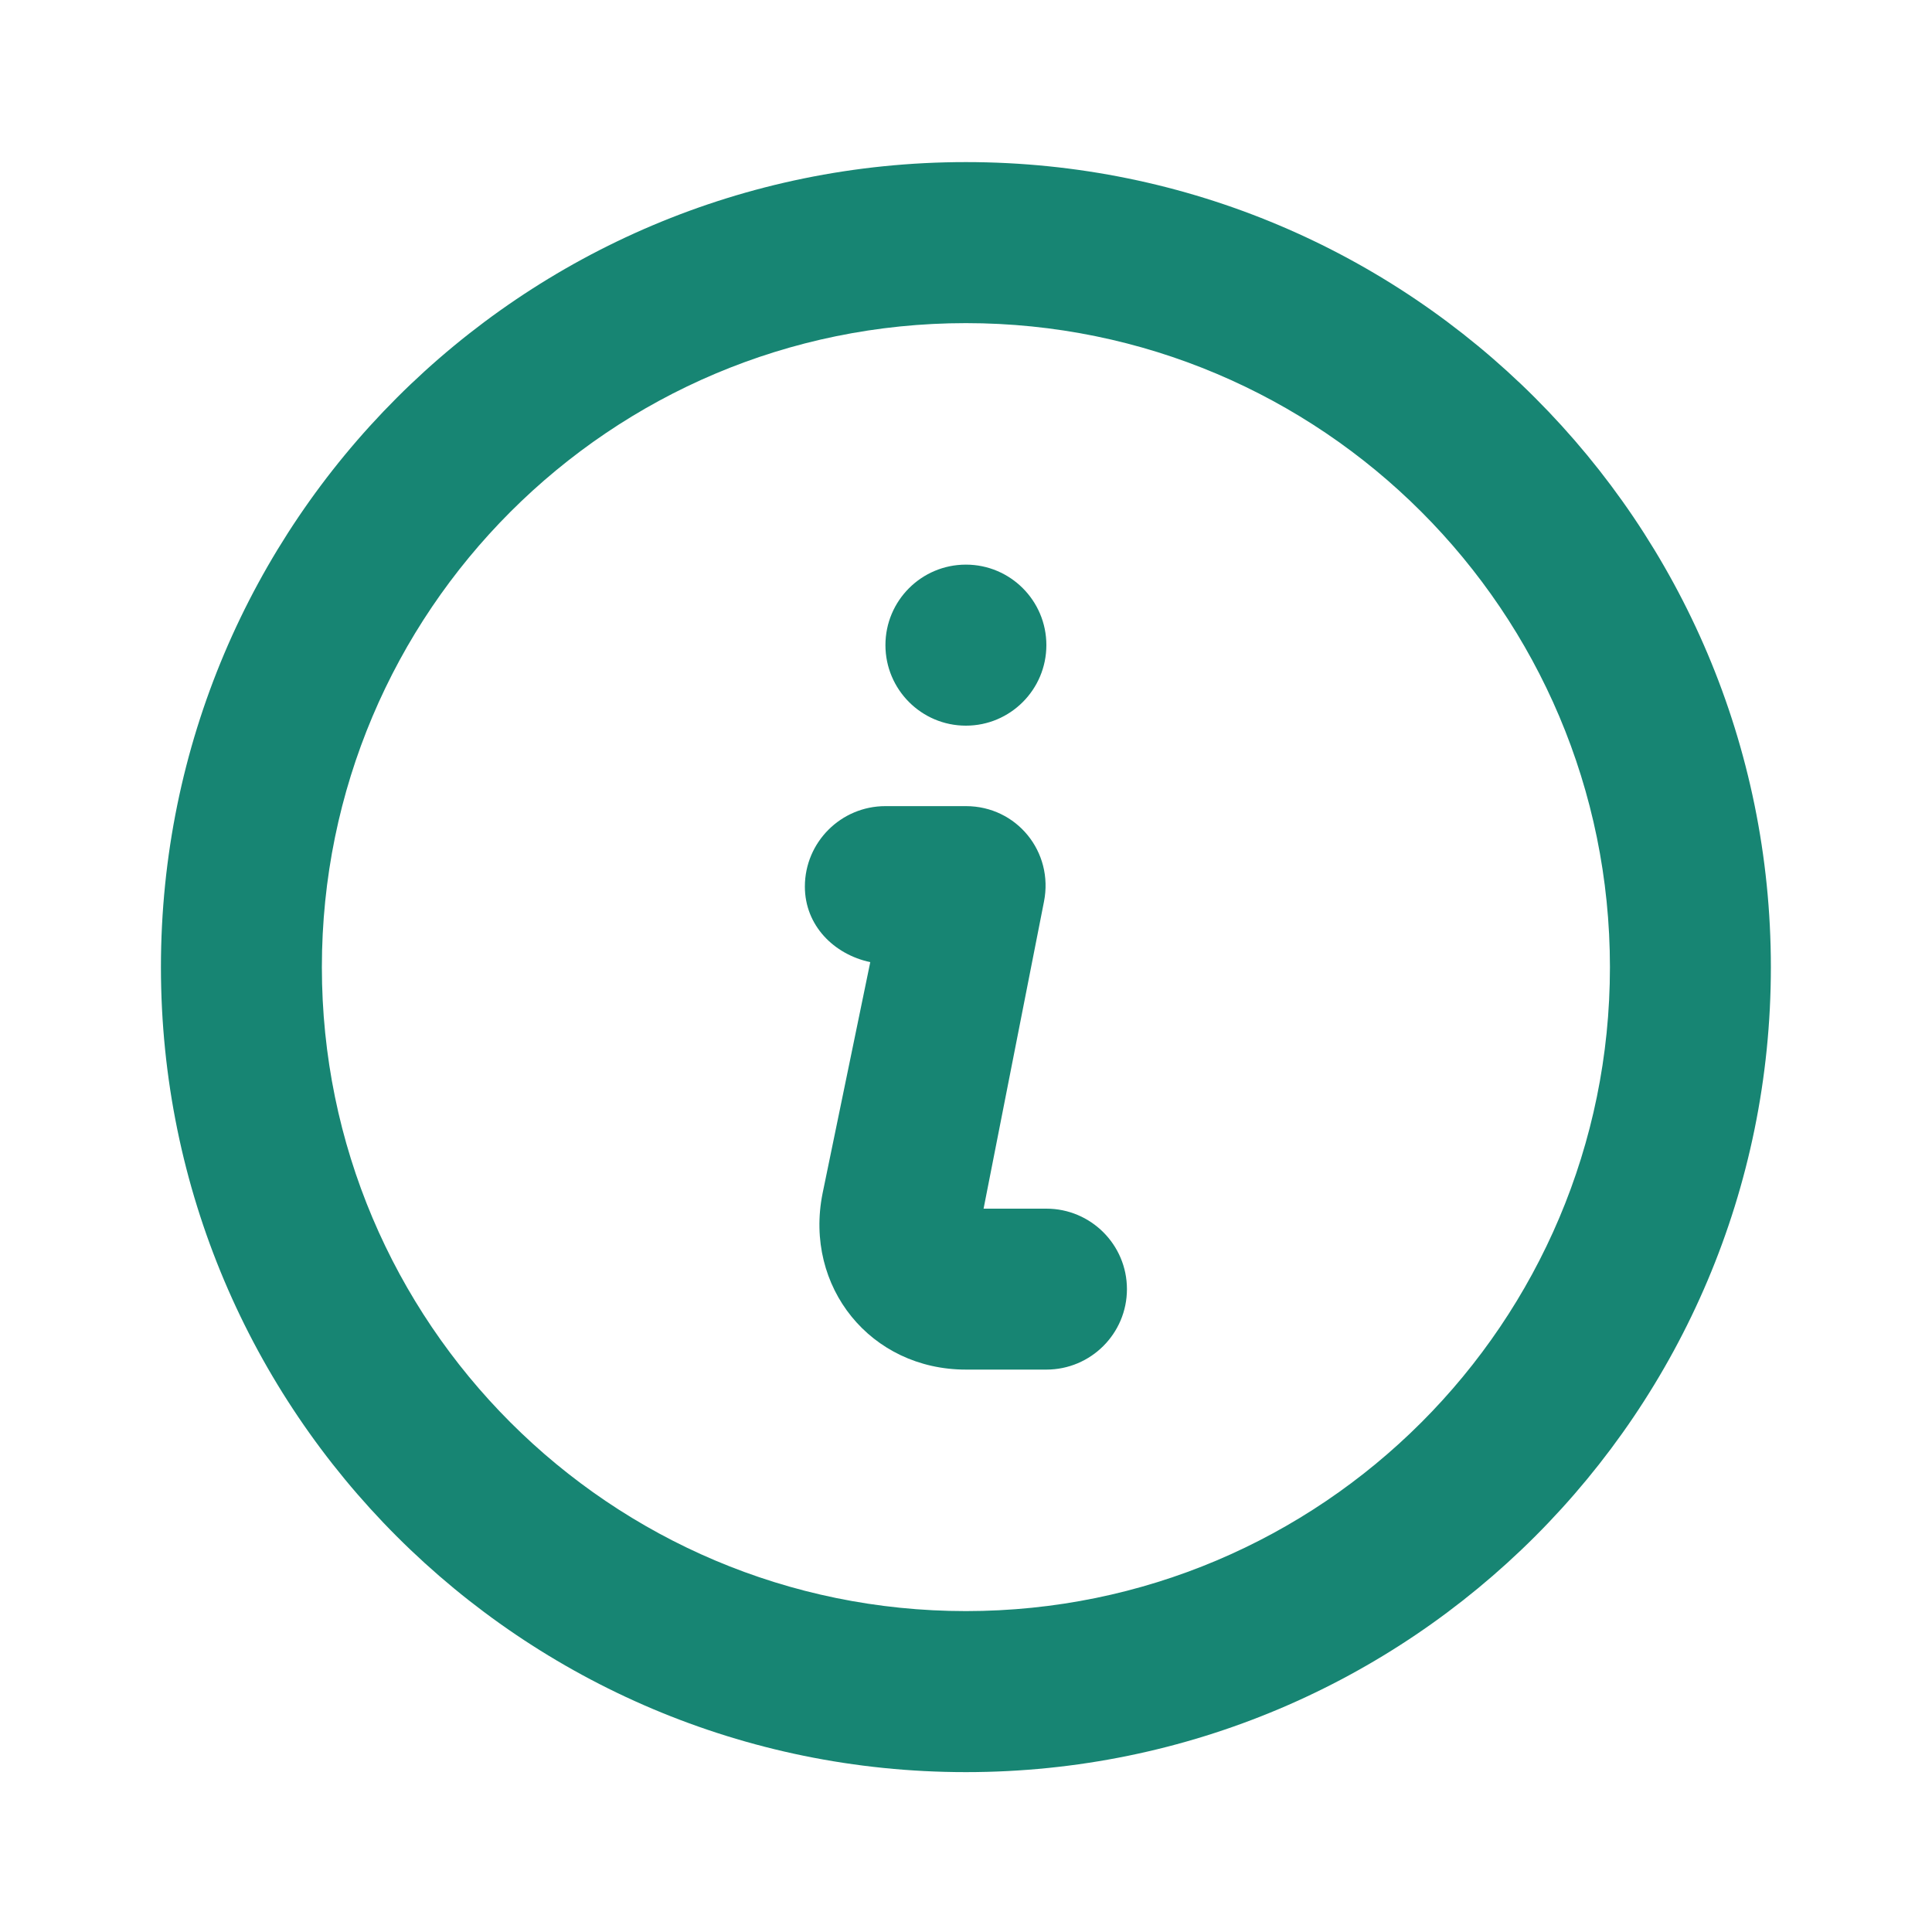 <svg width="20" height="20" viewBox="0 0 20 20" fill="none" xmlns="http://www.w3.org/2000/svg">
<path opacity="0.989" d="M9.999 1.678C5.397 1.678 1.666 5.409 1.666 10.012C1.666 14.614 5.397 18.345 9.999 18.345C14.602 18.345 18.332 14.614 18.332 10.012C18.332 5.409 14.602 1.678 9.999 1.678ZM9.999 3.345C13.681 3.345 16.666 6.33 16.666 10.012C16.666 13.693 13.681 16.678 9.999 16.678C6.317 16.678 3.332 13.693 3.332 10.012C3.332 6.33 6.317 3.345 9.999 3.345ZM9.999 5.845C9.539 5.845 9.166 6.218 9.166 6.678C9.166 7.138 9.539 7.512 9.999 7.512C10.459 7.512 10.832 7.138 10.832 6.678C10.832 6.218 10.459 5.845 9.999 5.845ZM9.166 8.345C8.706 8.345 8.332 8.718 8.332 9.178C8.332 9.58 8.632 9.88 9.009 9.96L8.515 12.355C8.322 13.322 9.013 14.178 9.999 14.178H10.832C11.292 14.178 11.666 13.805 11.666 13.345C11.666 12.885 11.292 12.512 10.832 12.512H10.182L10.807 9.335C10.91 8.819 10.525 8.345 9.999 8.345C9.894 8.345 9.301 8.345 9.166 8.345Z" fill="#168472"/>
</svg>
